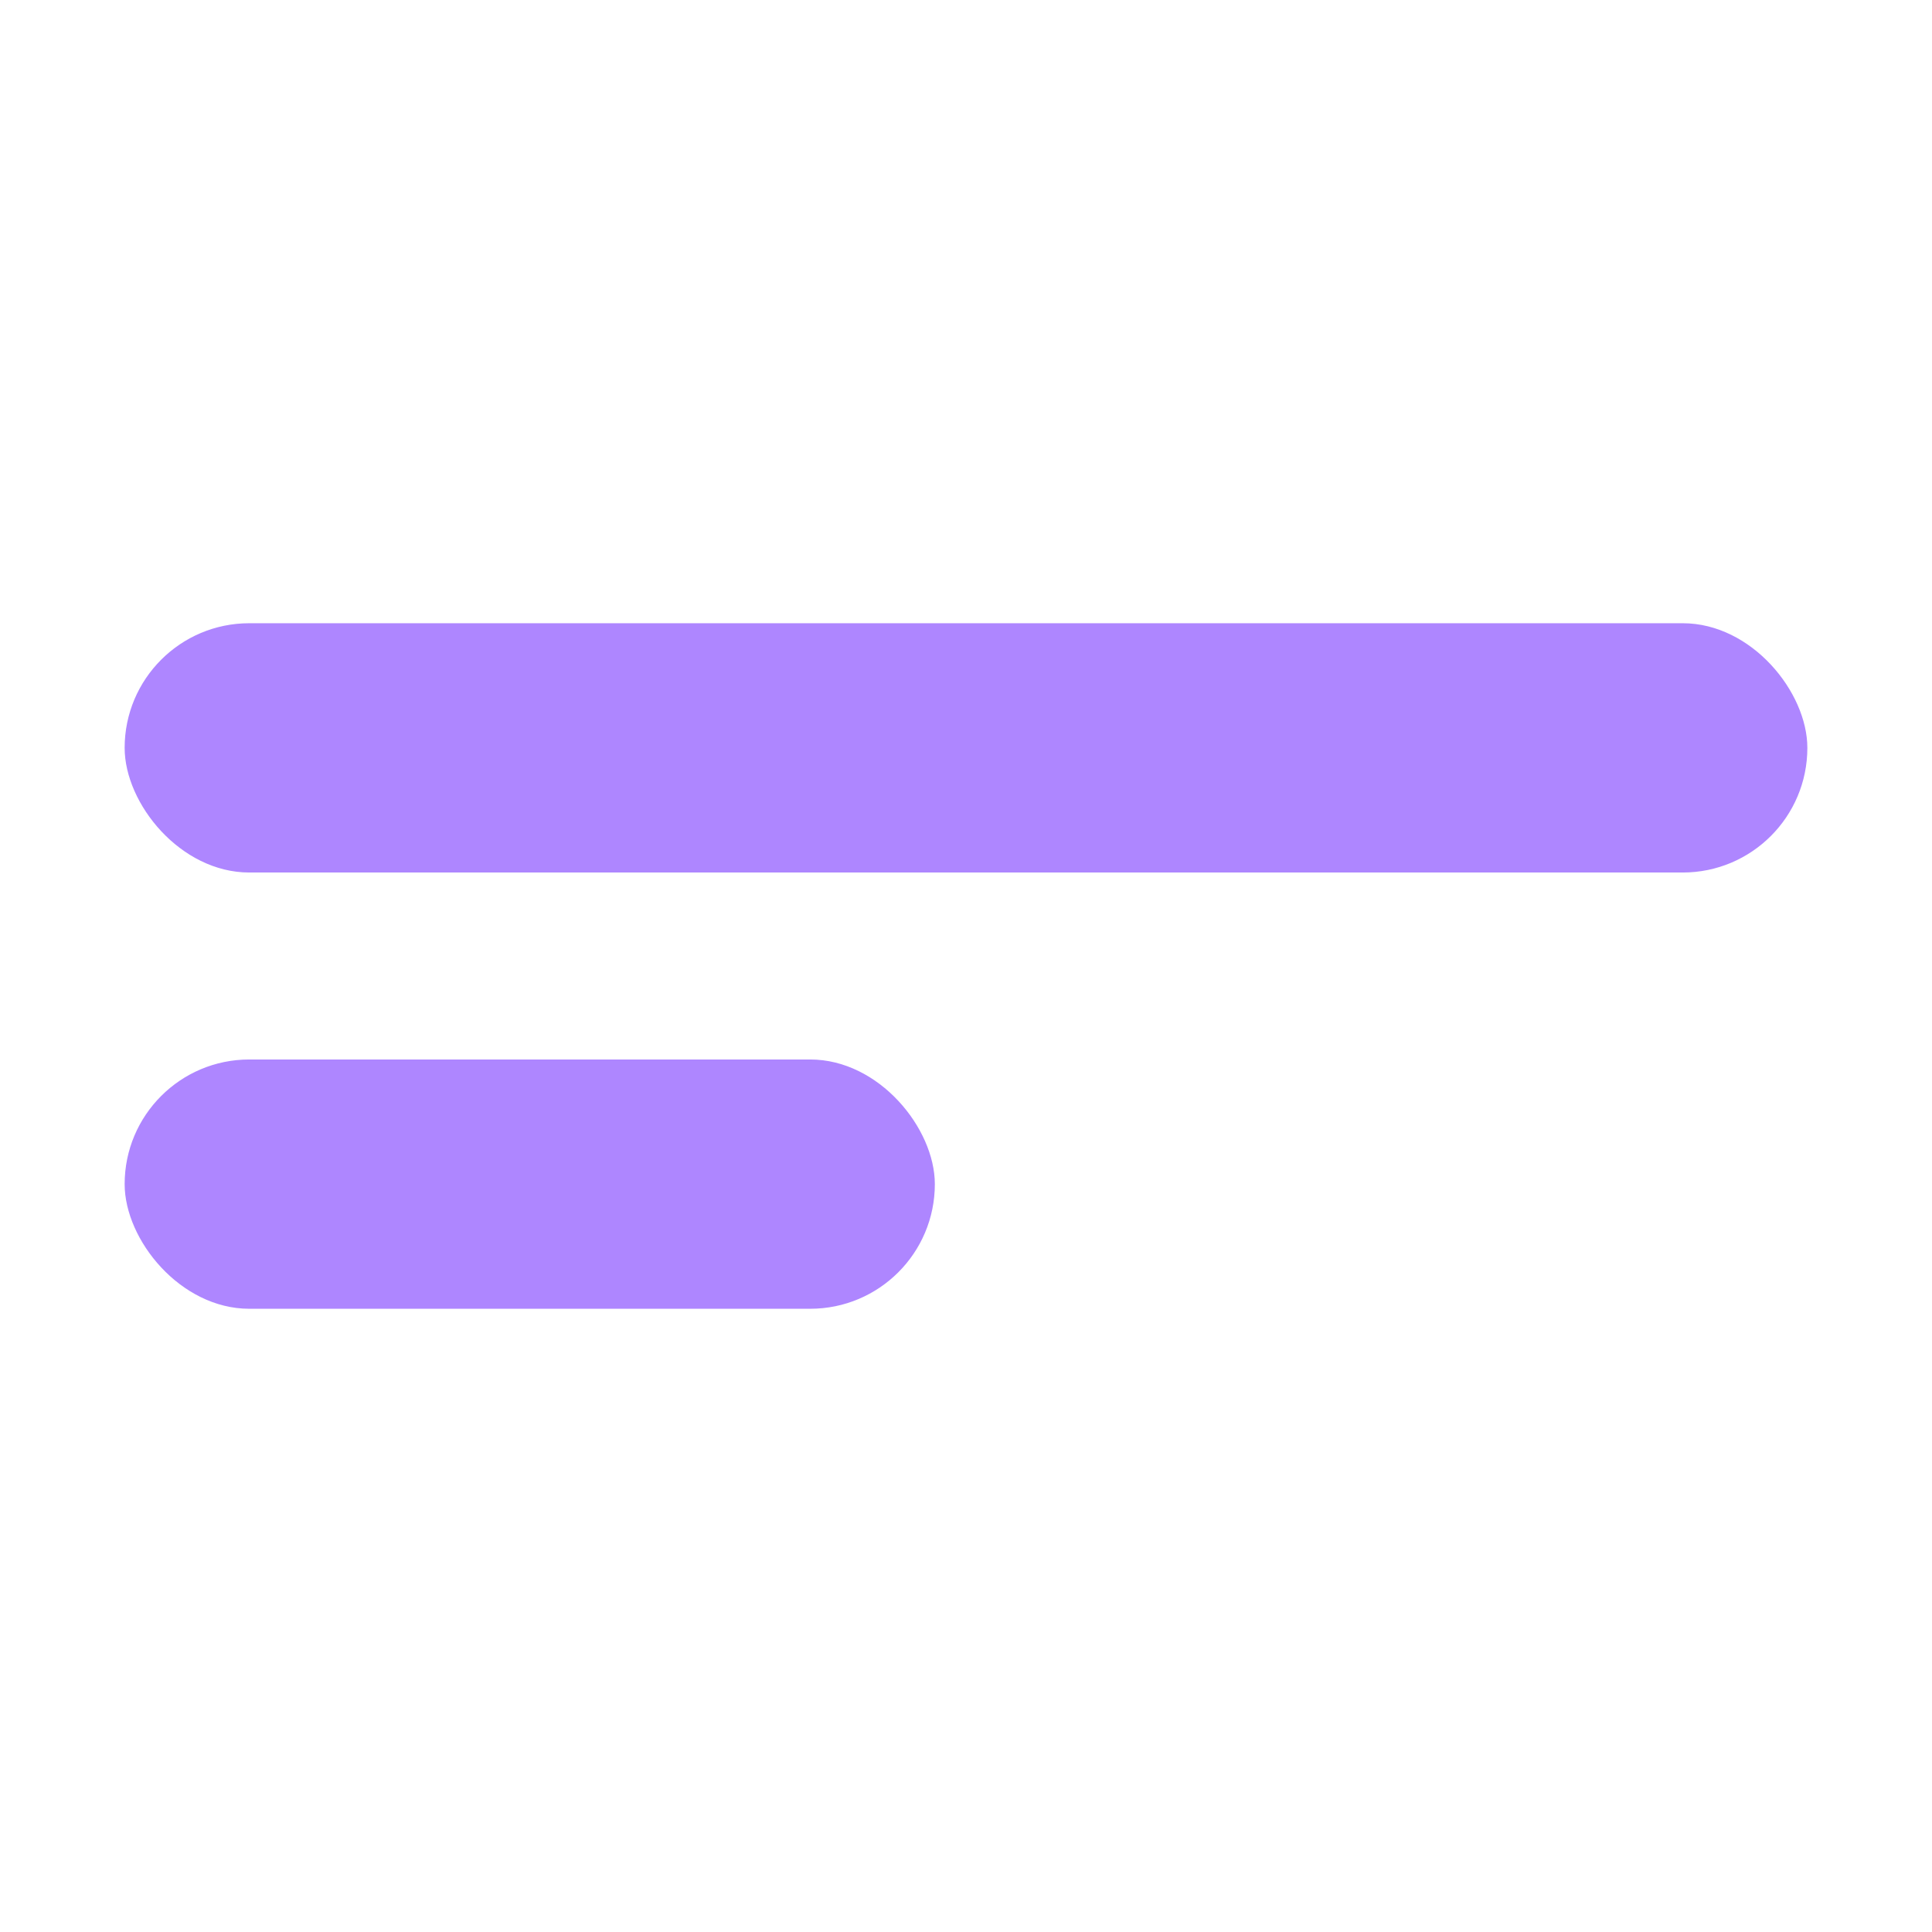 <svg width="31" height="31" viewBox="0 0 31 31" fill="none" xmlns="http://www.w3.org/2000/svg">
<rect width="31" height="31" fill="white"/>
<rect x="2" y="10" width="27" height="4" rx="2" fill="#AE86FF"/>
<rect x="2" y="17" width="13" height="4" rx="2" fill="#AE86FF"/>
</svg>
